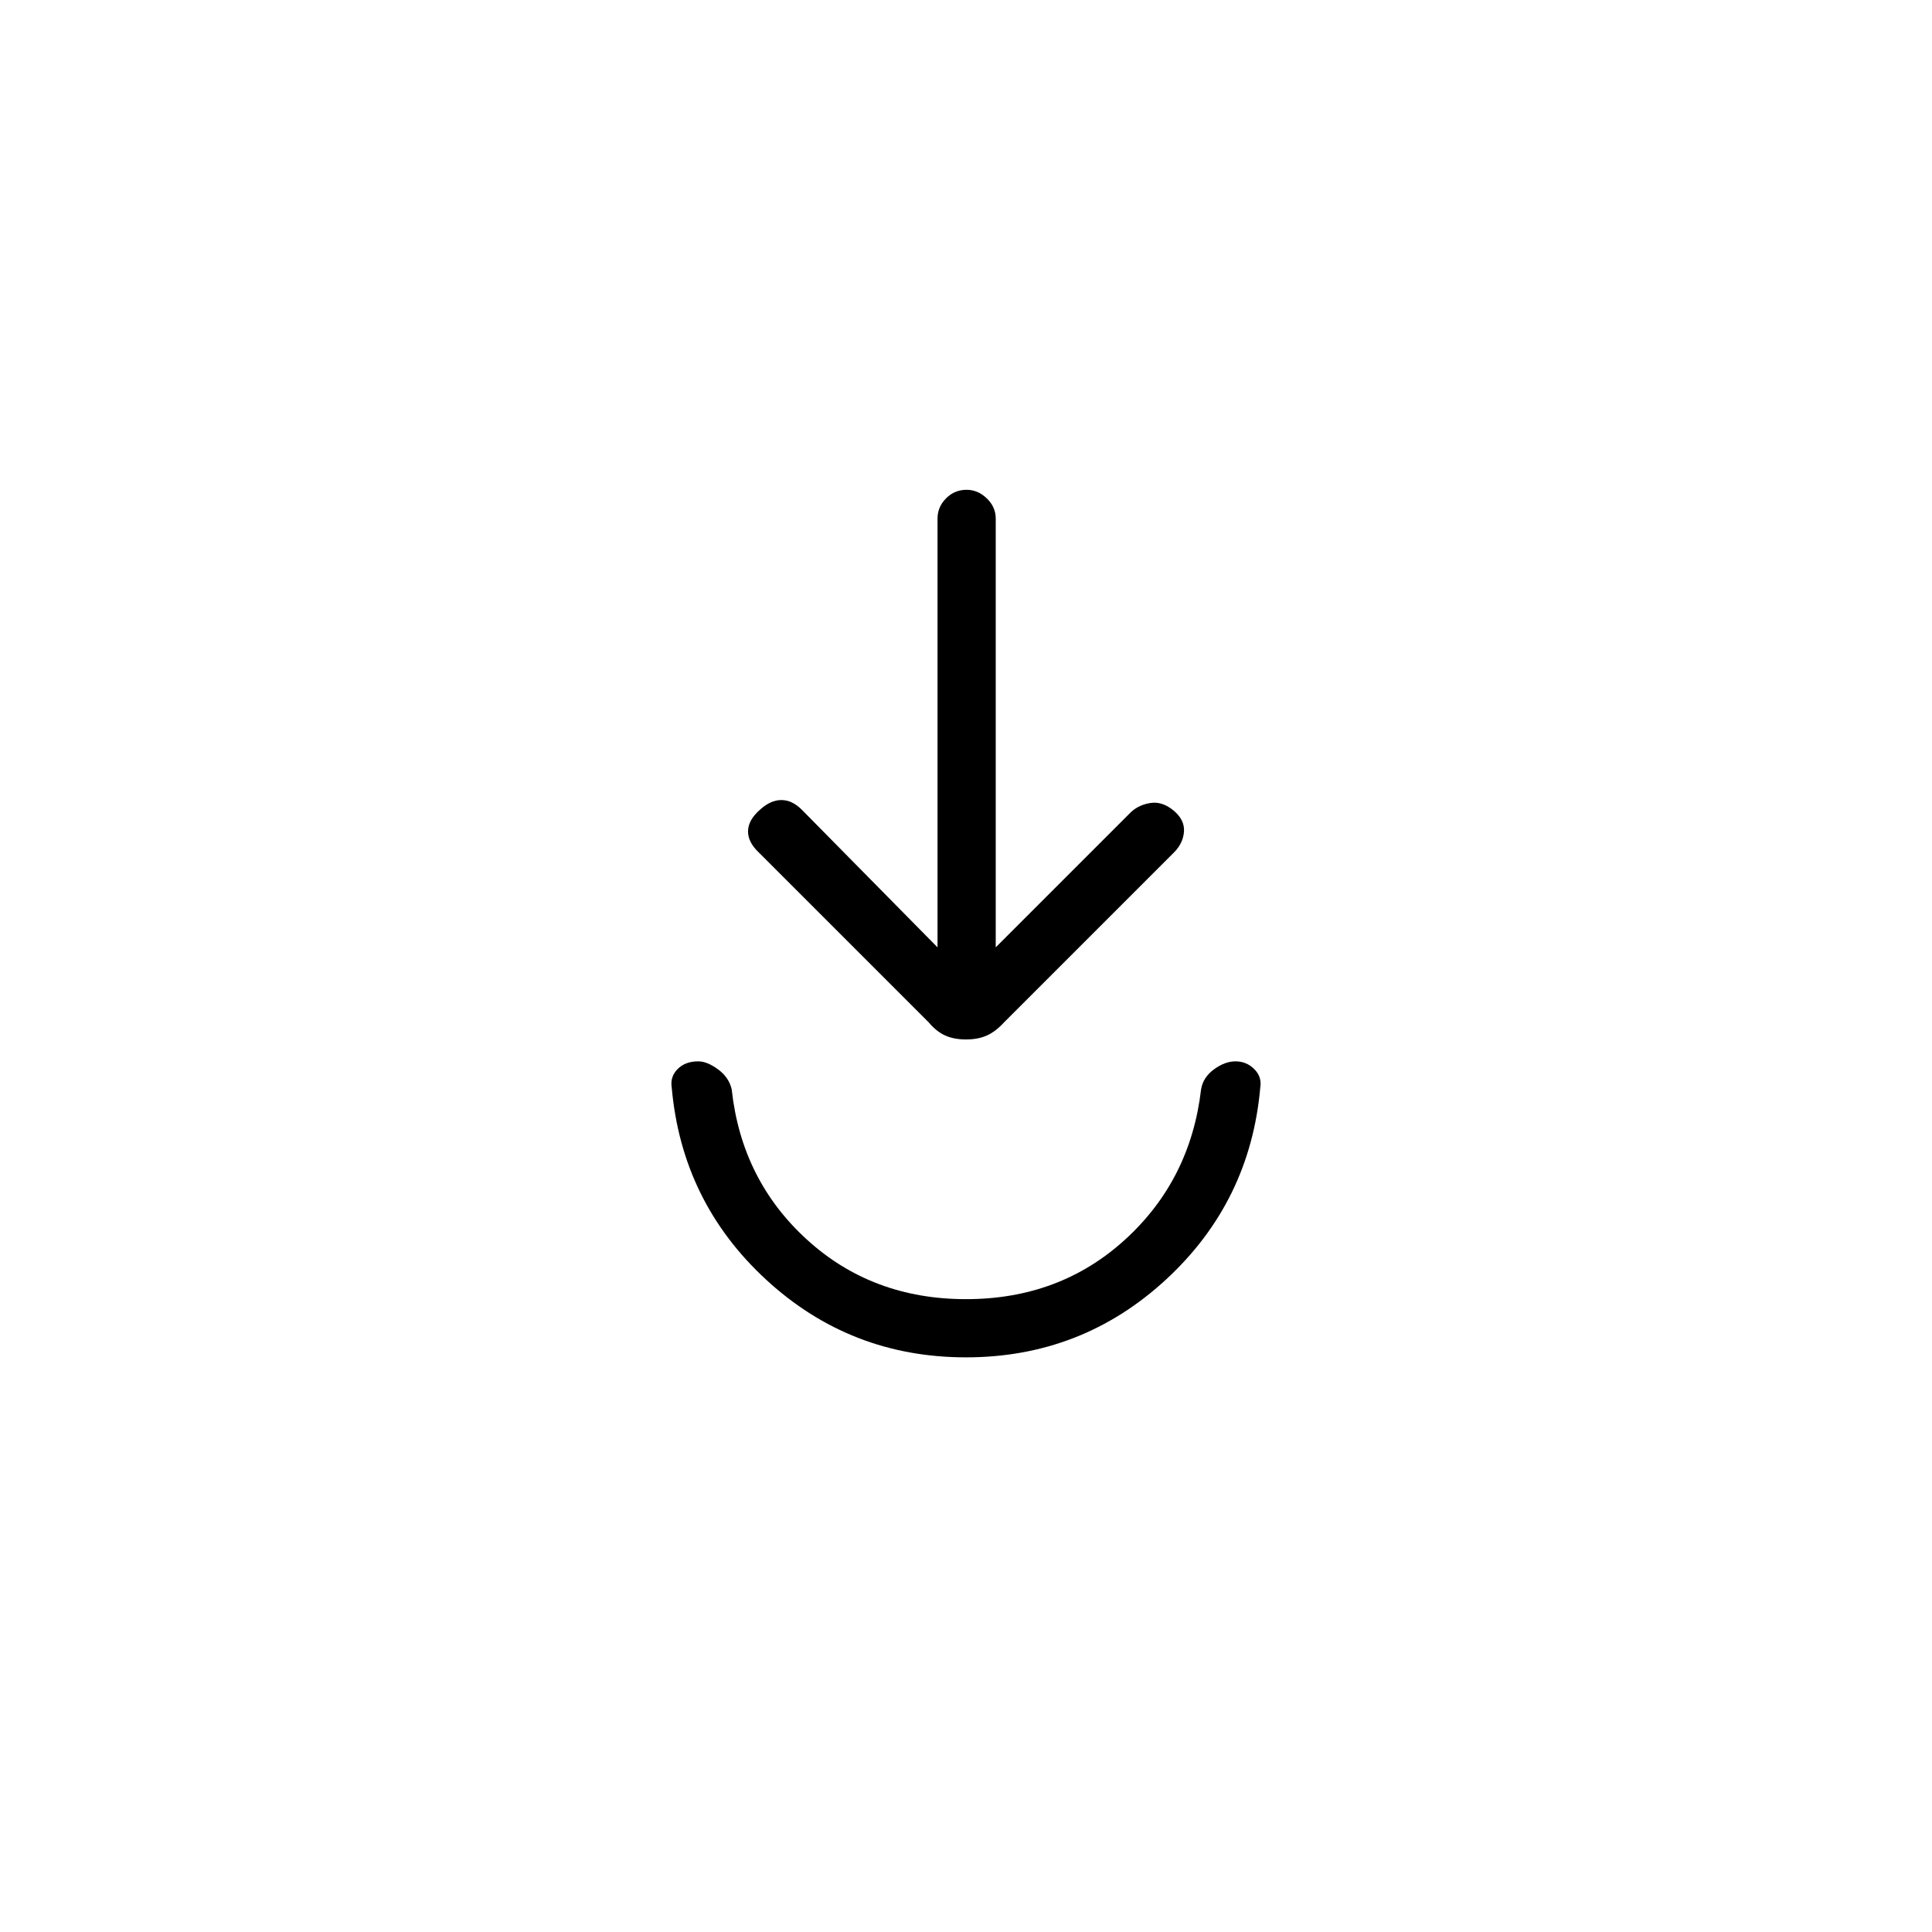 <svg xmlns="http://www.w3.org/2000/svg" height="20" viewBox="0 -960 960 960" width="20"><path d="M480-285.54q-57.46 0-99.35-38.63-41.88-38.64-46.88-95.52-.85-5.29 2.94-9.11 3.78-3.82 10.25-3.82 4.42 0 9.85 3.99 5.42 3.99 6.77 9.94 4.88 45 37.34 74.61 32.46 29.62 79.08 29.62t79.08-29.62q32.46-29.61 37.73-74.61.96-5.95 6.38-9.94 5.43-3.99 10.73-3.99 5.43 0 9.29 3.82 3.87 3.82 3.02 9.11-5 56.88-46.88 95.52-41.89 38.63-99.35 38.63Zm-14.15-203.73v-213.08q0-5.72 4.21-9.99 4.21-4.28 10.23-4.28 5.63 0 10.06 4.28 4.42 4.27 4.42 9.99v213.08l67.33-67.33q3.98-3.59 9.73-4.42 5.75-.83 11.34 3.79 5.52 4.61 5.14 10.42-.39 5.81-4.98 10.4l-84.45 84.45q-4.21 4.57-8.56 6.51-4.36 1.95-10.32 1.95t-10.32-1.95q-4.35-1.94-8.18-6.51l-84.31-84.31q-5.61-5.23-5.5-10.79.12-5.56 6.02-10.67 5.21-4.73 10.53-4.73 5.32 0 10.08 4.71l67.53 68.48Z"/></svg>
